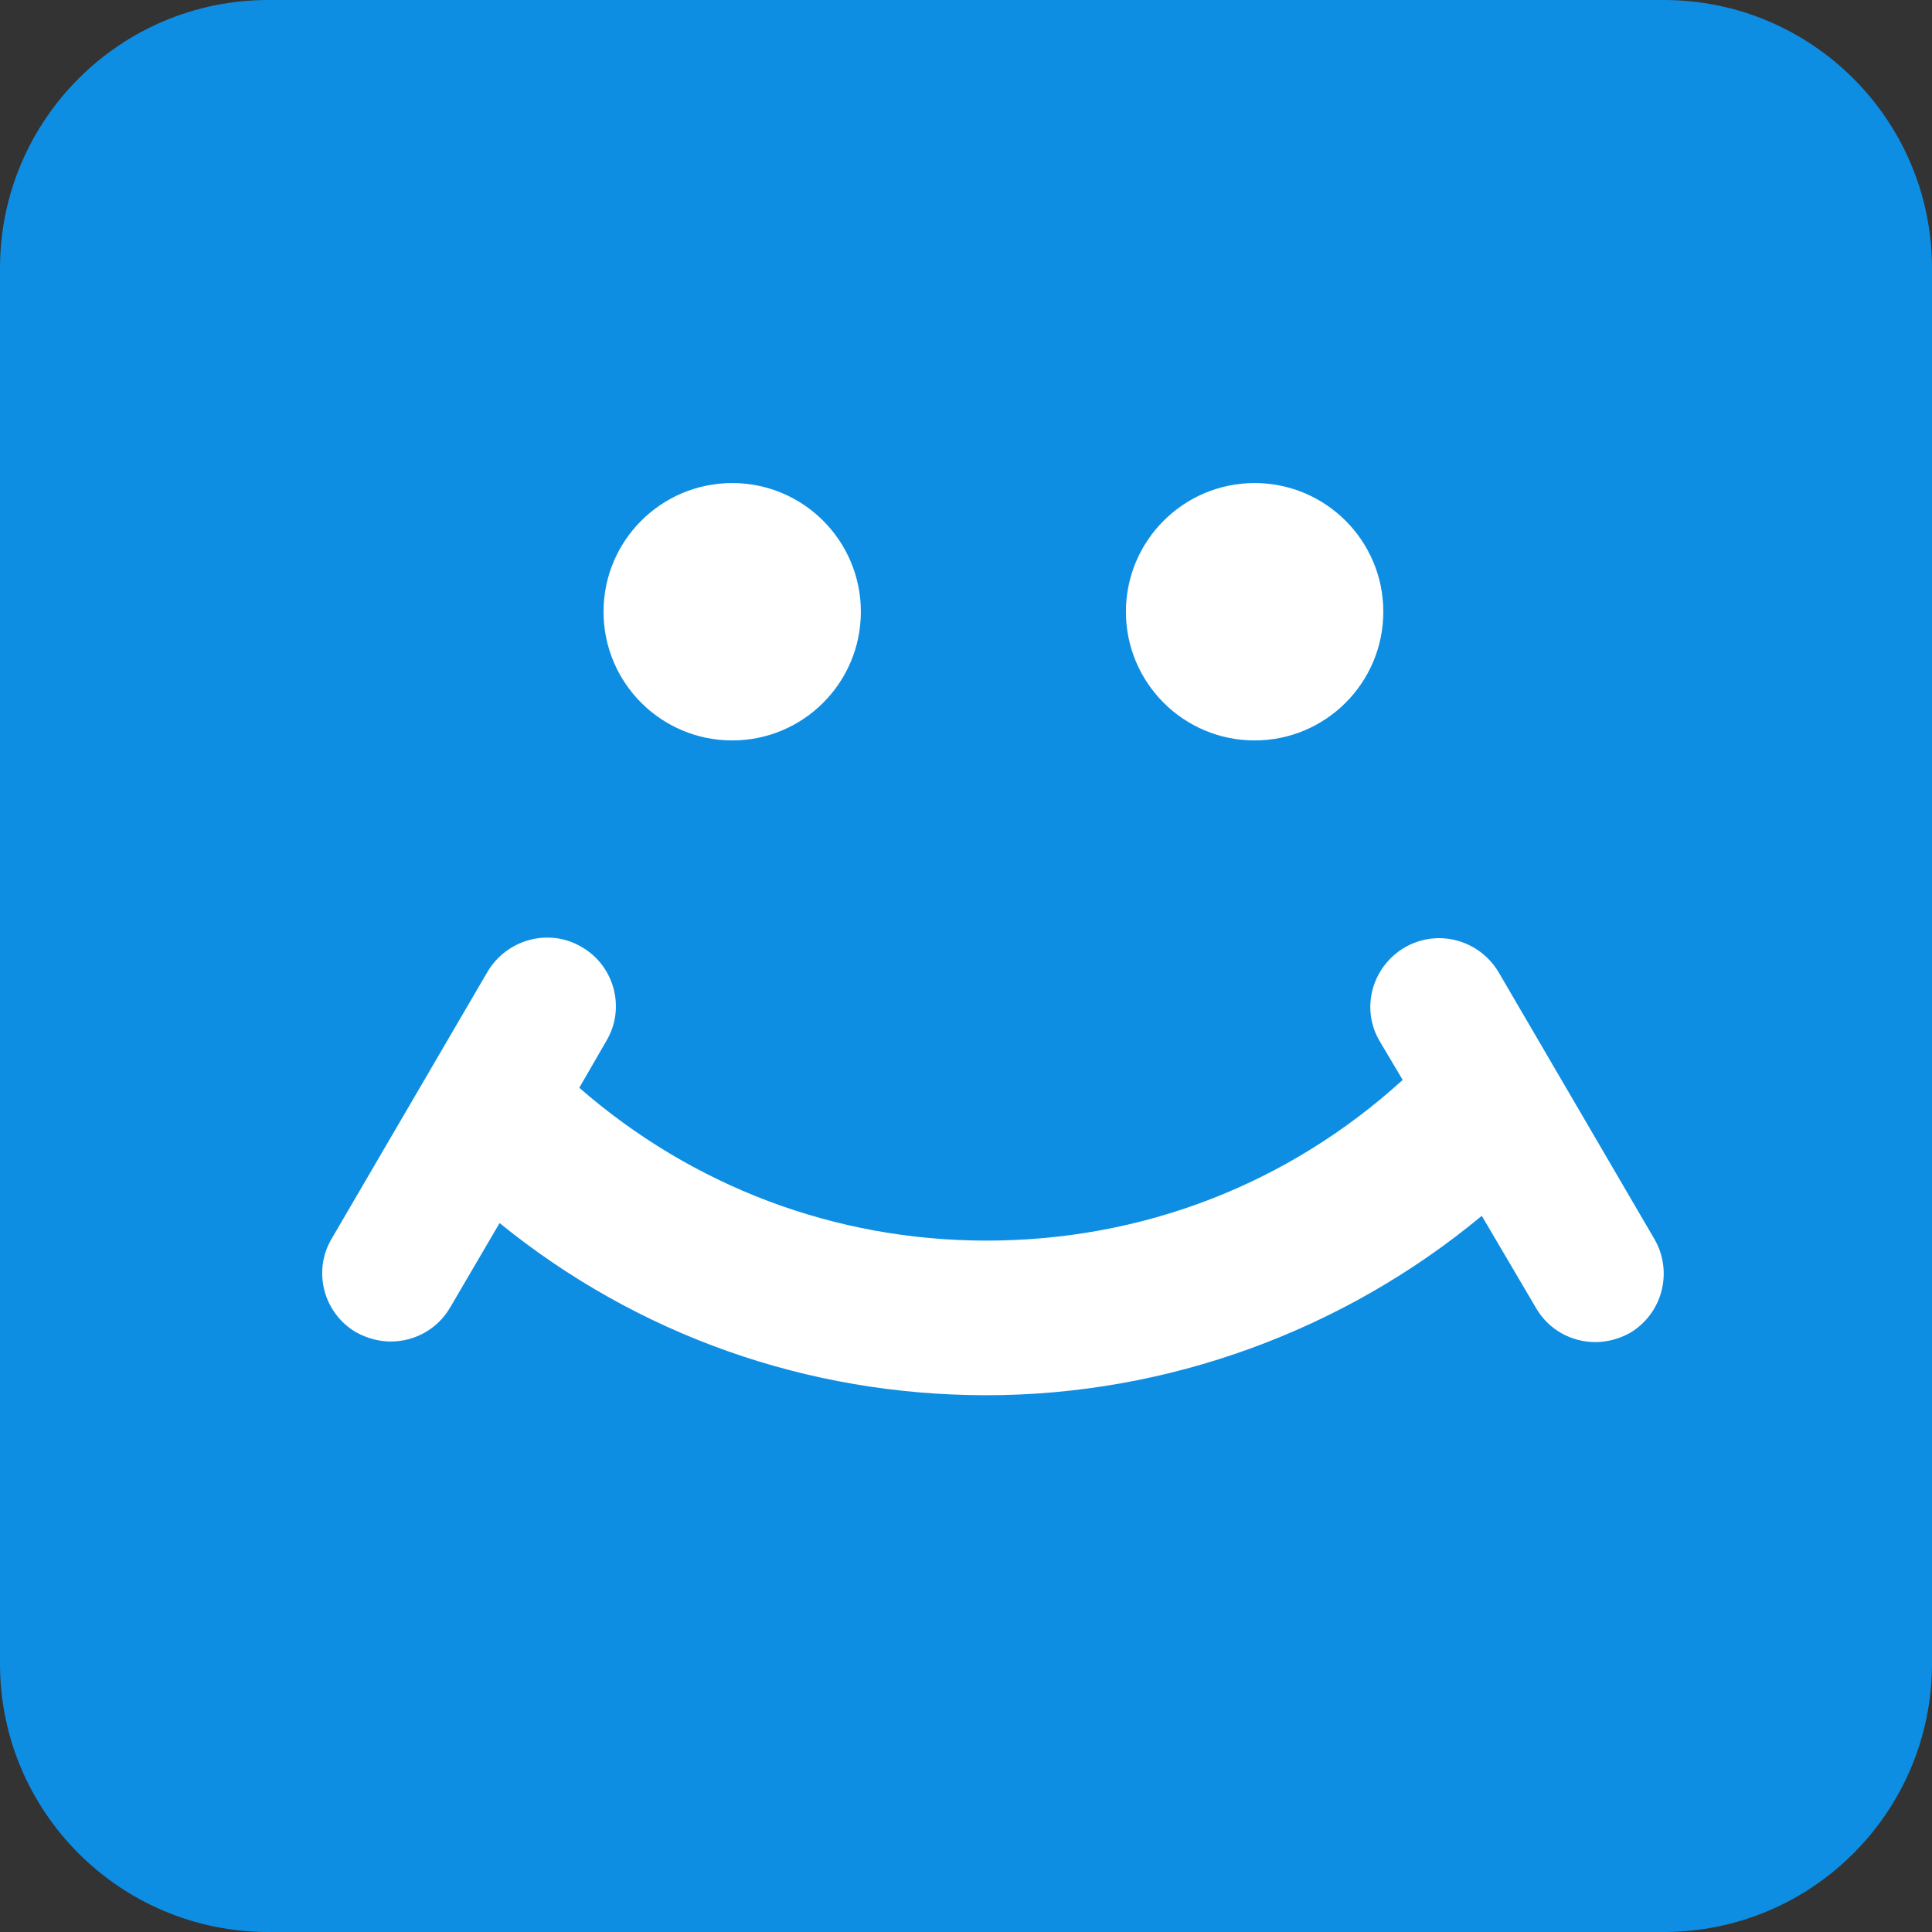 <svg width="36" height="36" viewBox="0 0 36 36" fill="none" xmlns="http://www.w3.org/2000/svg">
<rect x="0" y="0" width="36" height="36" fill="#333333" stroke="none"/>
<path d="M36 31C36 33.762 33.762 36 31 36H5C2.239 36 0 33.762 0 31V5C0 2.238 2.239 0 5 0H31C33.762 0 36 2.238 36 5V31Z" fill="#0E8EE3"/>
<g clip-path="url(#clip0_1185_92)">
<path d="M13.644 13.797C14.968 13.797 16.041 12.723 16.041 11.399C16.041 10.075 14.968 9.001 13.644 9.001C12.319 9.001 11.246 10.075 11.246 11.399C11.246 12.723 12.319 13.797 13.644 13.797Z" fill="white"/>
<path d="M23.378 13.797C24.702 13.797 25.776 12.723 25.776 11.399C25.776 10.075 24.702 9.001 23.378 9.001C22.054 9.001 20.98 10.075 20.98 11.399C20.98 12.723 22.054 13.797 23.378 13.797Z" fill="white"/>
<path d="M30.831 23.094L27.926 18.119C27.566 17.511 26.79 17.297 26.17 17.657C25.563 18.018 25.349 18.794 25.709 19.402L26.137 20.123C24.009 22.059 21.297 23.117 18.381 23.117C15.556 23.117 12.899 22.104 10.794 20.269L11.301 19.391C11.661 18.783 11.447 17.995 10.839 17.646C10.232 17.286 9.444 17.5 9.084 18.108L6.179 23.083C5.819 23.691 6.033 24.479 6.641 24.828C6.844 24.94 7.069 24.997 7.283 24.997C7.722 24.997 8.149 24.771 8.386 24.366L9.309 22.79C11.875 24.873 15.038 25.998 18.381 25.998C21.758 25.998 25.034 24.794 27.611 22.655L28.624 24.377C28.861 24.783 29.288 25.008 29.727 25.008C29.941 25.008 30.166 24.951 30.369 24.839C30.977 24.479 31.179 23.702 30.831 23.094V23.094Z" fill="white"/>
</g>
<defs>
<clipPath id="clip0_1185_92">
<rect width="25" height="17" fill="white" transform="translate(6 9)"/>
</clipPath>
</defs>
</svg>
